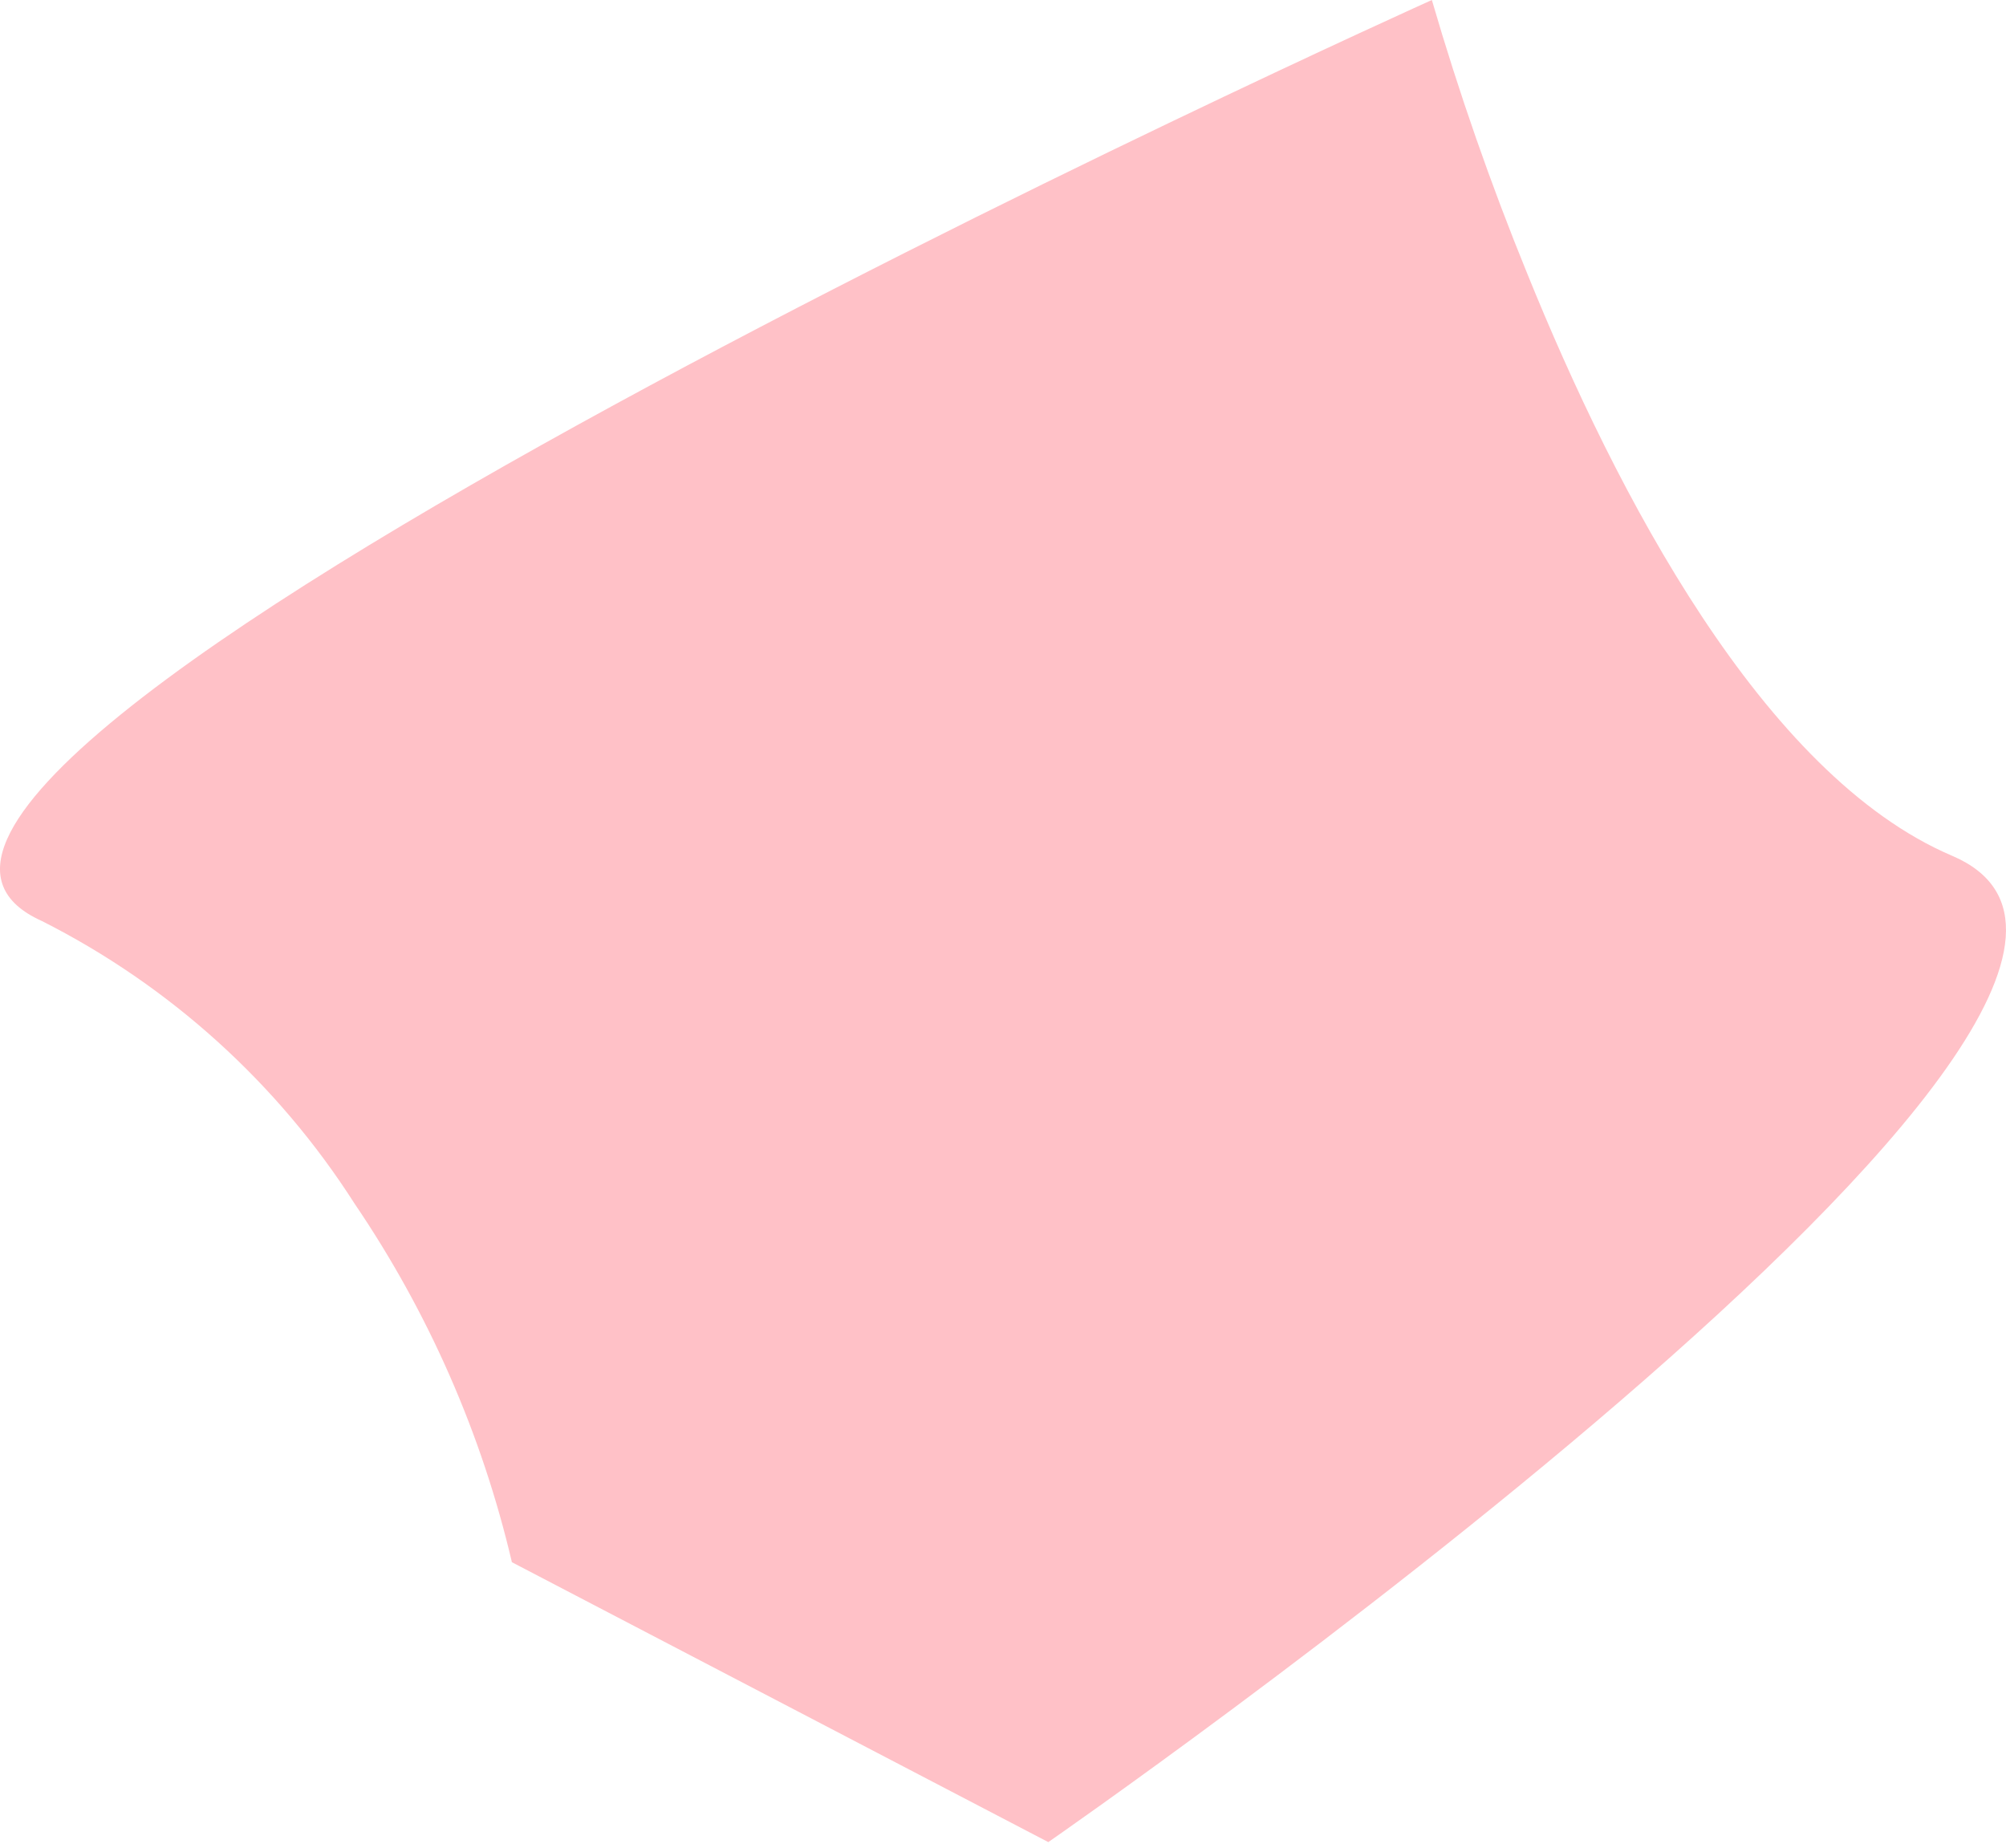 <svg width="38" height="35" viewBox="0 0 38 35" fill="none" xmlns="http://www.w3.org/2000/svg">
<path d="M19.858 34.894L9.697 29.592C9.128 27.165 8.118 24.863 6.717 22.8C5.258 20.516 3.211 18.667 0.791 17.445C-5.434 14.654 27.124 0 27.124 0C27.637 1.76 28.241 3.493 28.934 5.19C30.611 9.33 33.394 14.685 36.98 16.211C43.076 18.81 19.858 34.894 19.858 34.894Z" fill="#FFC1C7"/>
</svg>
